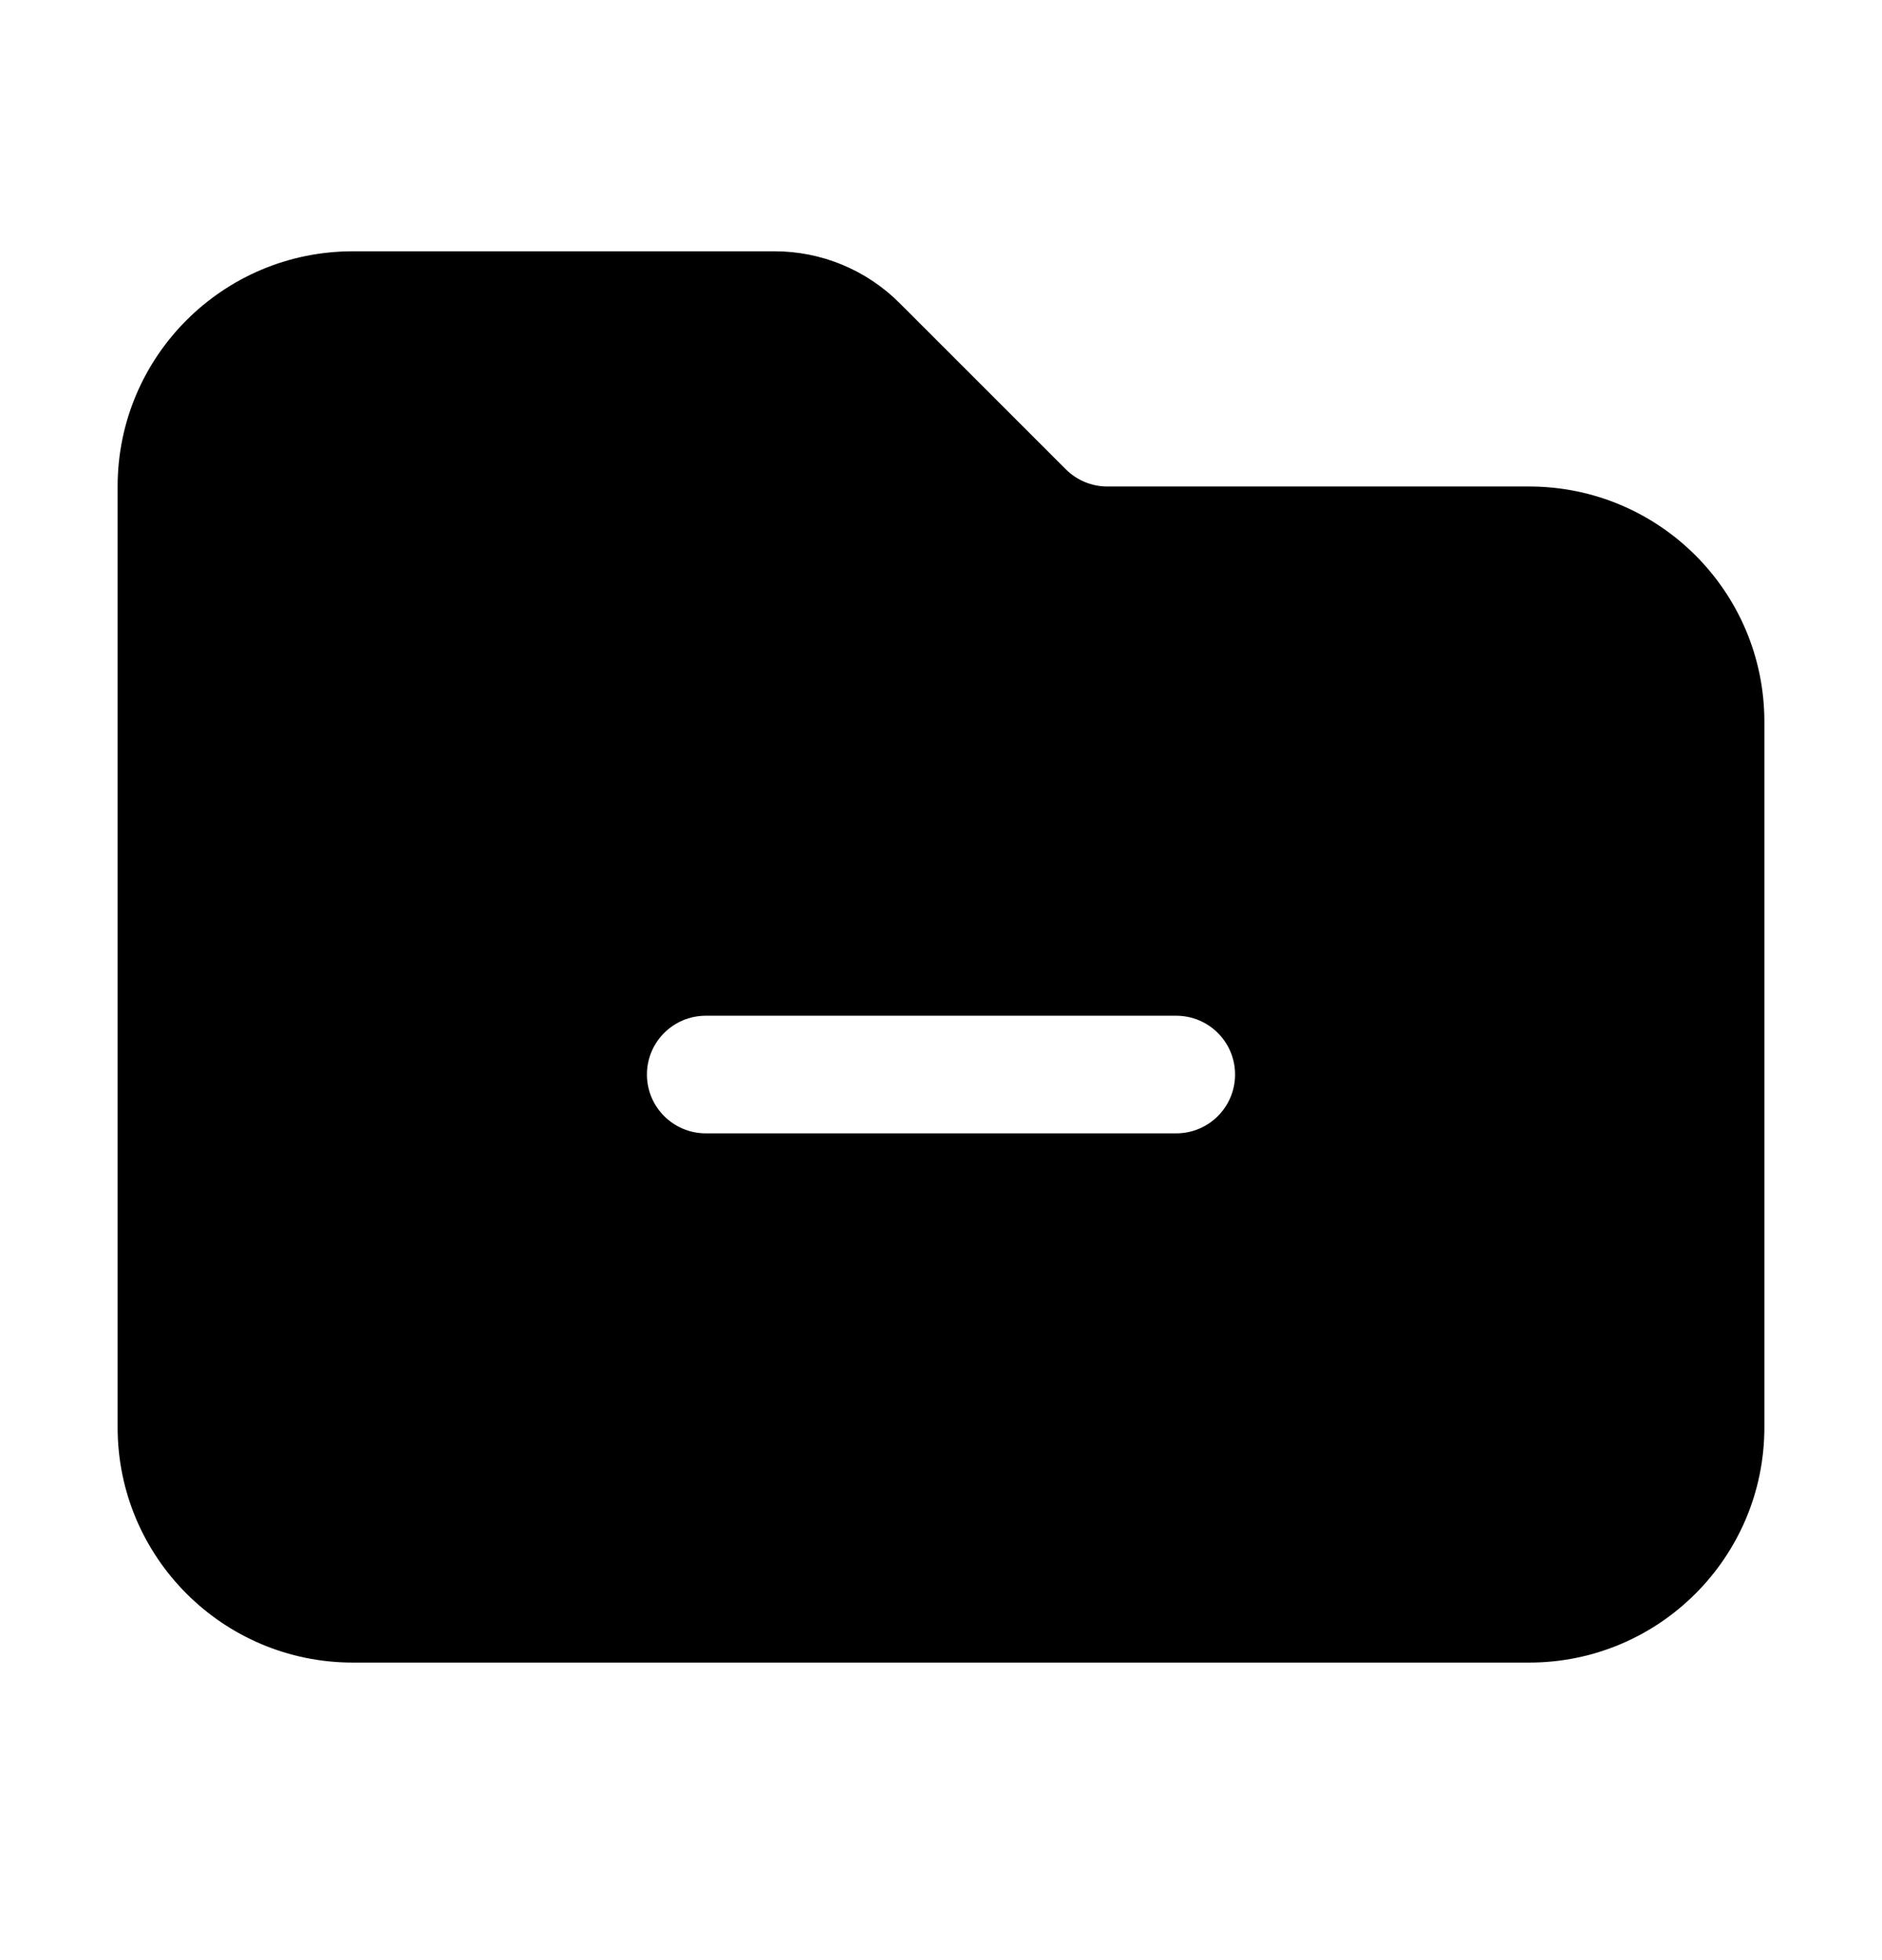 <svg width="24" height="25" viewBox="0 0 24 25" fill="none" xmlns="http://www.w3.org/2000/svg">
<path fill-rule="evenodd" clip-rule="evenodd" d="M19.5 21.205C21.157 21.205 22.5 19.861 22.5 18.205V9.205C22.5 7.548 21.157 6.205 19.5 6.205H14.121C13.922 6.205 13.732 6.126 13.591 5.985L11.47 3.864C11.048 3.442 10.475 3.205 9.879 3.205H4.5C2.843 3.205 1.5 4.548 1.5 6.205V18.205C1.5 19.861 2.843 21.205 4.5 21.205H19.5ZM9 12.955C8.586 12.955 8.25 13.29 8.25 13.705C8.25 14.119 8.586 14.455 9 14.455H15C15.414 14.455 15.75 14.119 15.75 13.705C15.75 13.29 15.414 12.955 15 12.955H9Z" fill="black"/>
</svg>
